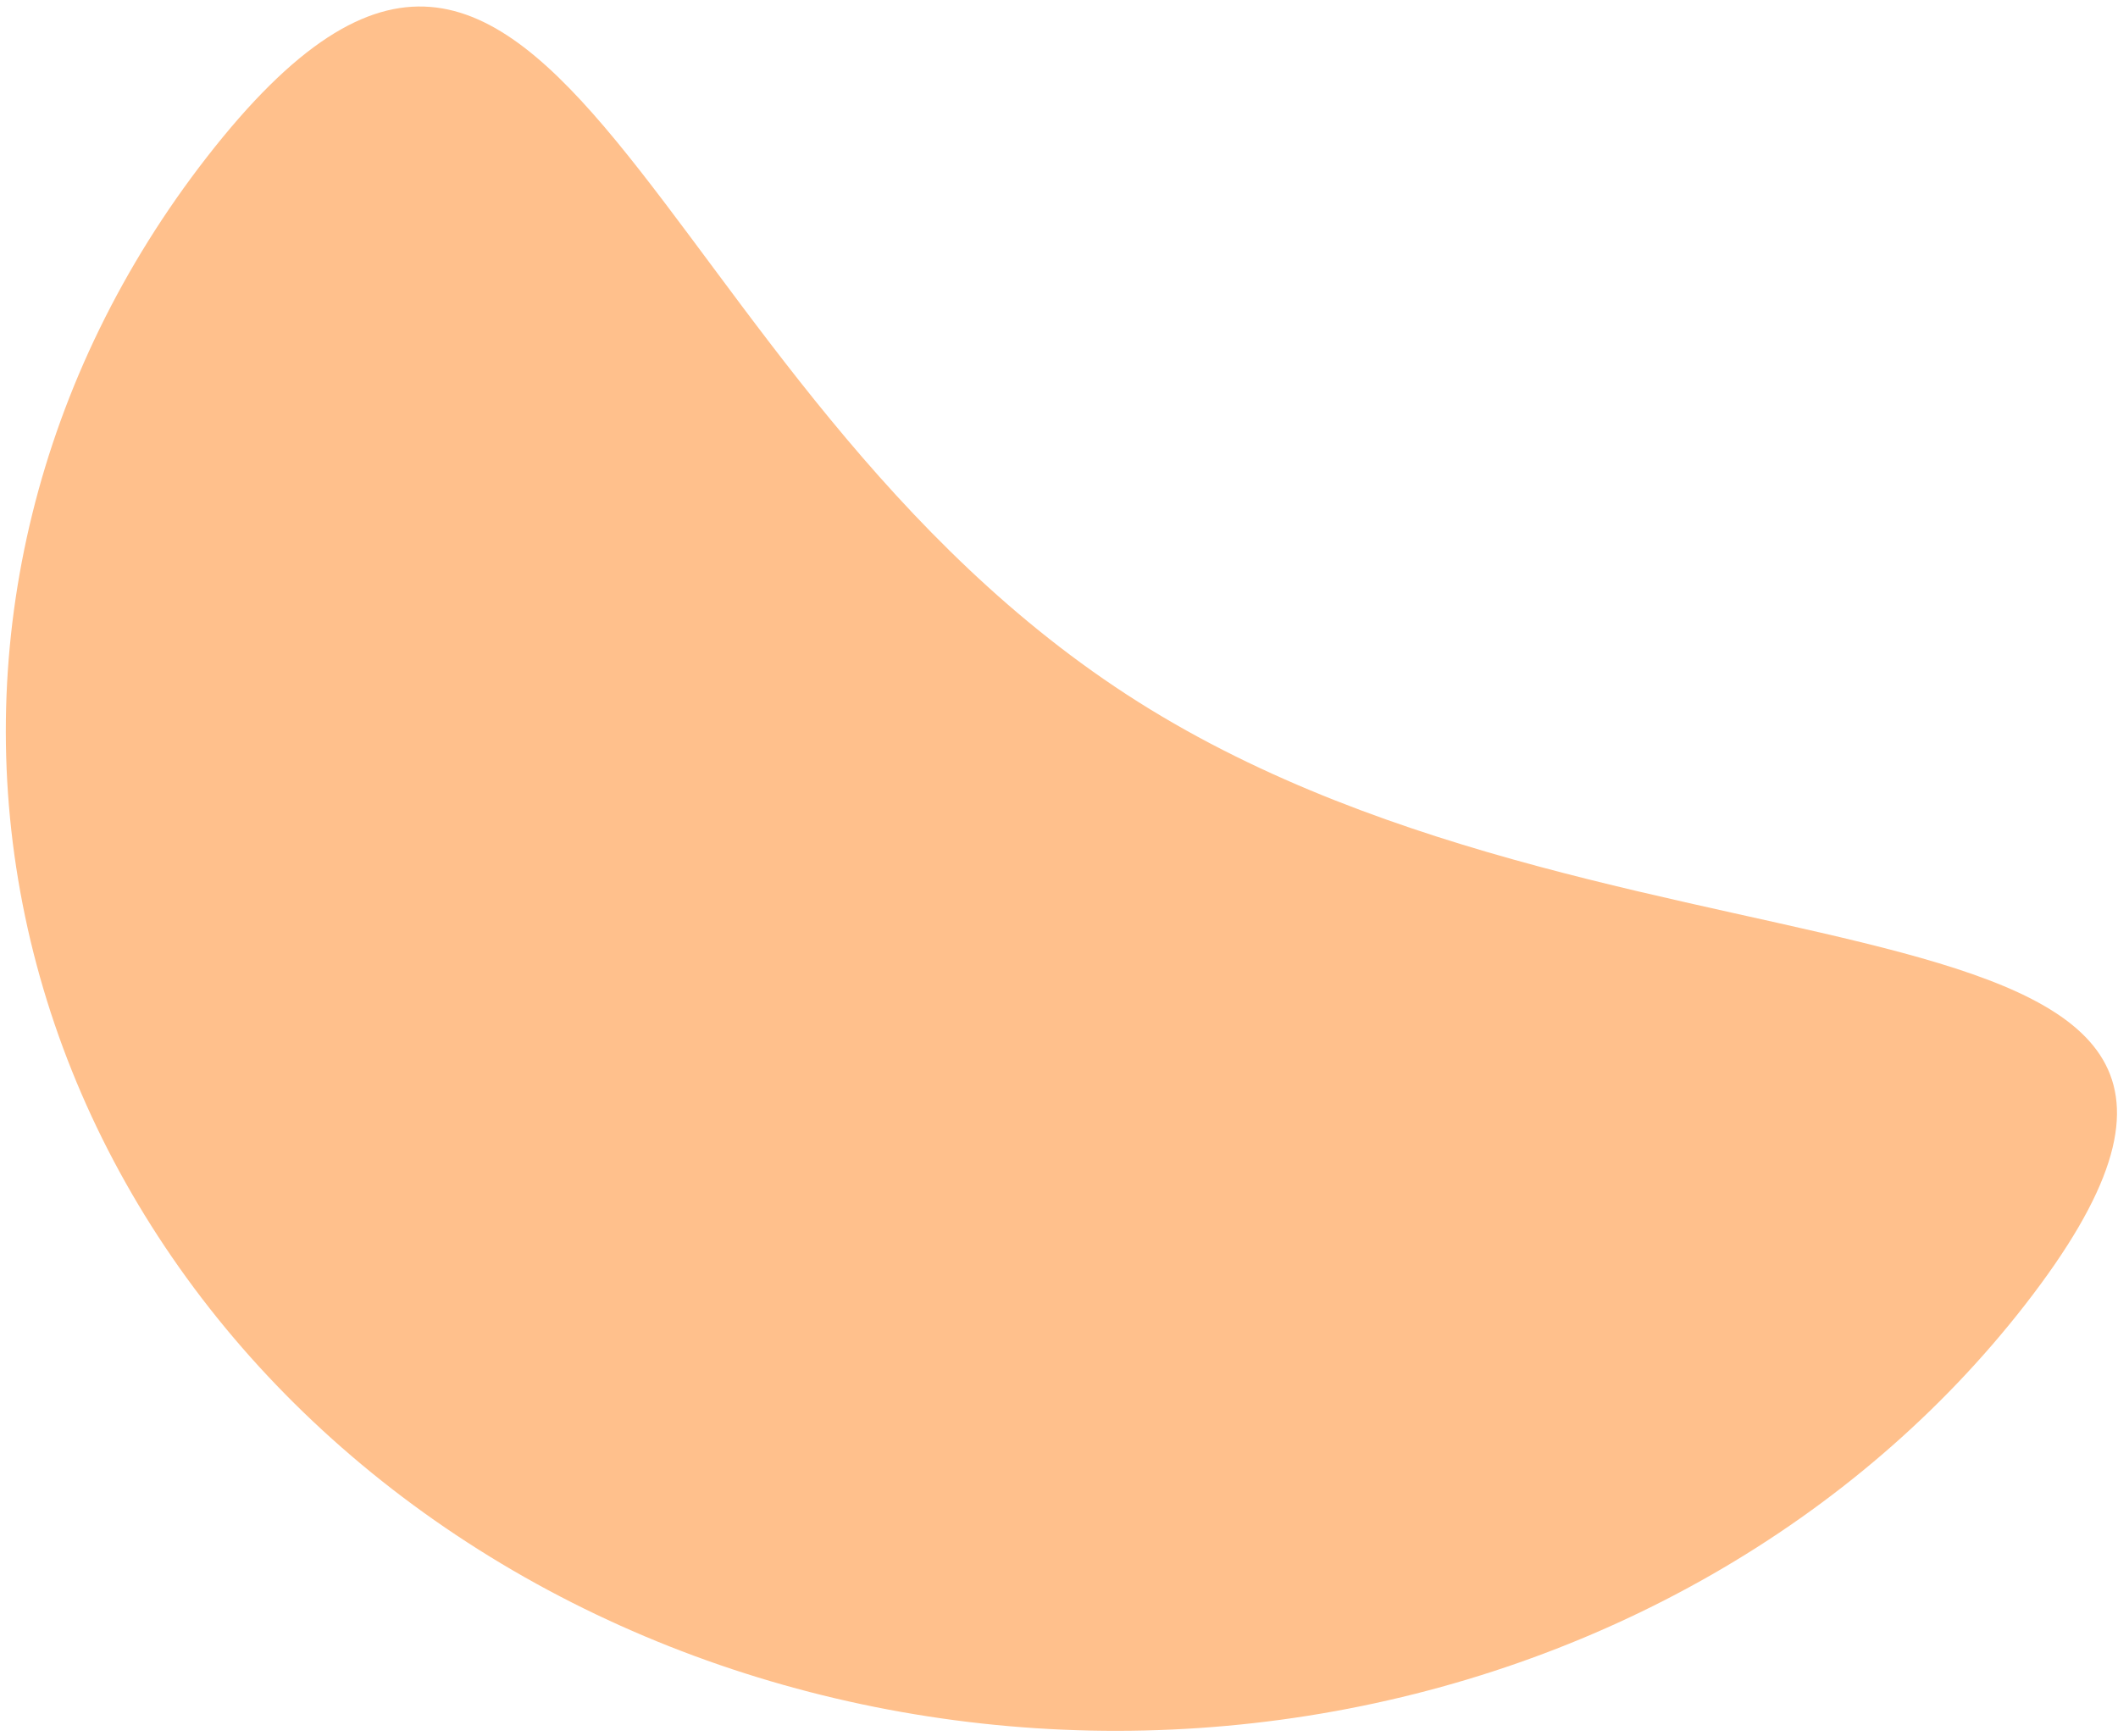 <svg width="283" height="232" viewBox="0 0 283 232" fill="none" xmlns="http://www.w3.org/2000/svg">
<path d="M152.114 93.802C219.2 136.147 317.596 113.917 270.578 174.337C247.999 203.351 213.548 223.099 174.803 229.236C136.058 235.373 96.192 227.397 63.977 207.062C31.761 186.727 9.834 155.699 3.02 120.804C-3.794 85.909 5.062 50.006 27.64 20.992C74.658 -39.428 85.029 51.458 152.114 93.802Z" fill="#FFC08C"/>
</svg>

